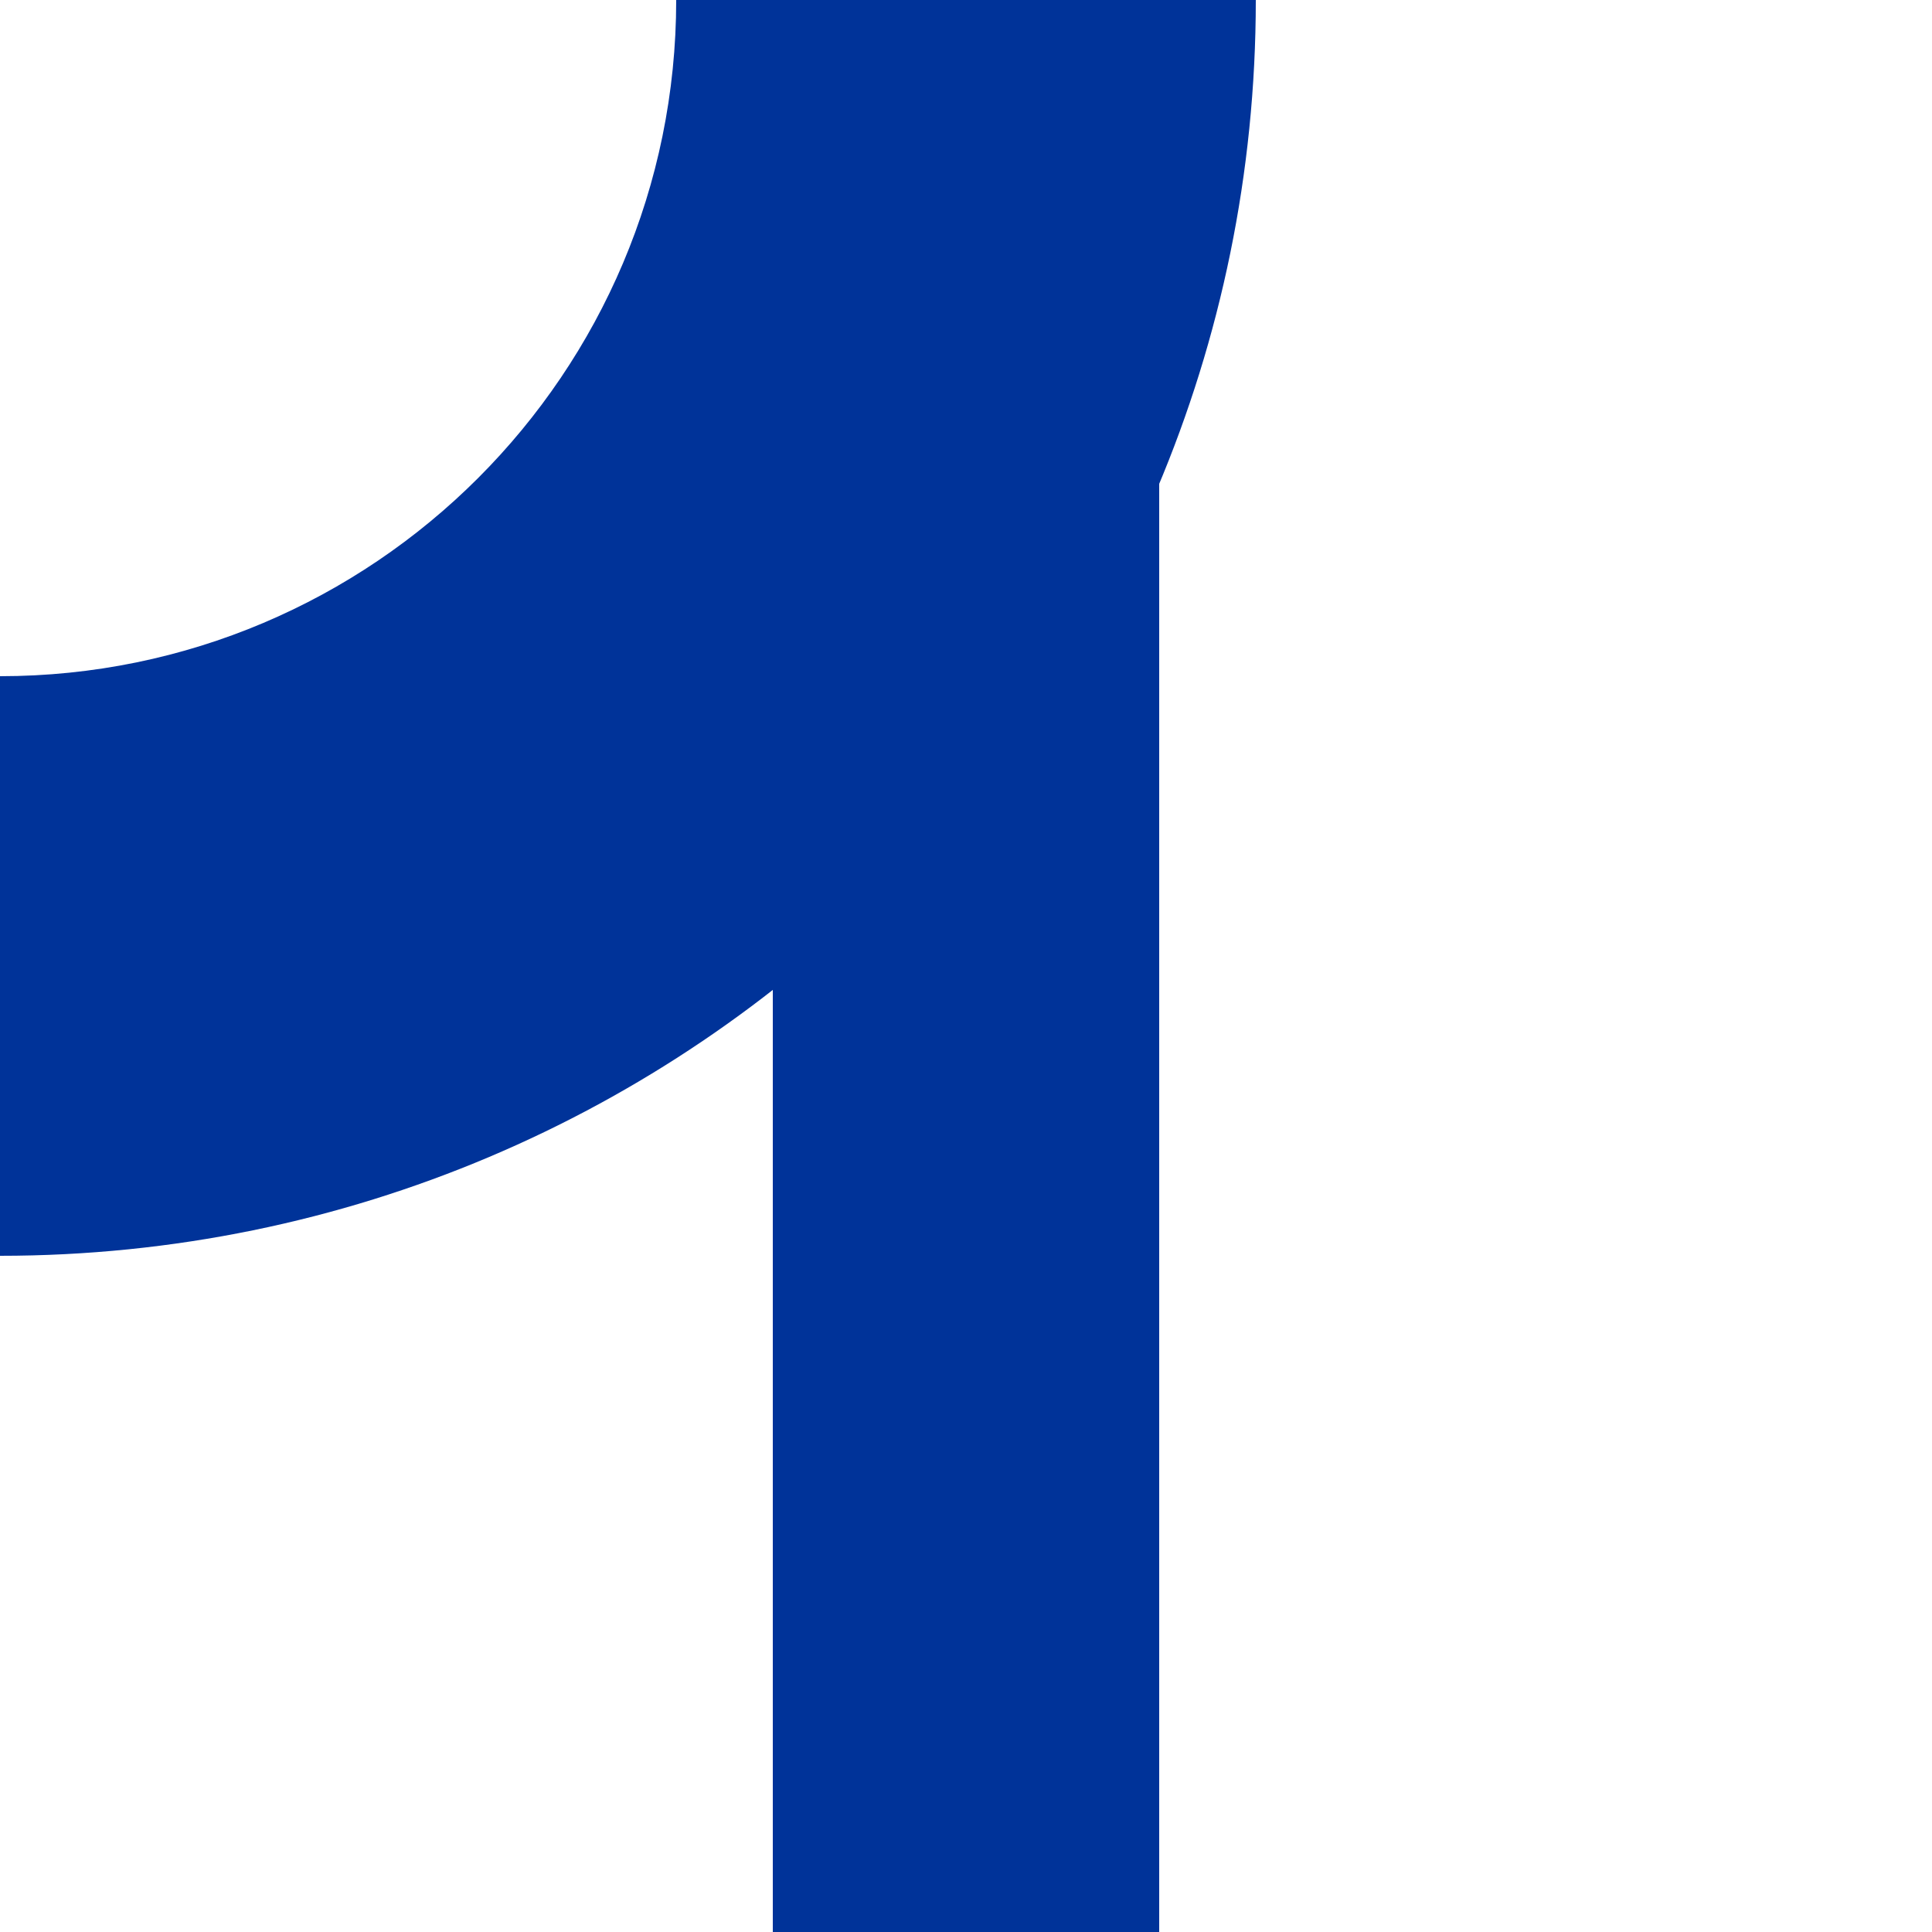 <?xml version="1.0" encoding="UTF-8"?>
<svg id="Layer_1" xmlns="http://www.w3.org/2000/svg" version="1.1" viewBox="0 0 500 500">
  <!-- Generator: Adobe Illustrator 29.3.1, SVG Export Plug-In . SVG Version: 2.1.0 Build 151)  -->
  <defs>
    <style>
      .st0 {
        fill: #039;
      }
    </style>
  </defs>
  <rect class="st0" x="200" y="0" width="100" height="500" transform="translate(500 500) rotate(-180)"/>
  <path class="st0" d="M175,0c0,96.6-78.4,175-175,175v150c179.5,0,325-145.5,325-325h-150Z"/>
</svg>